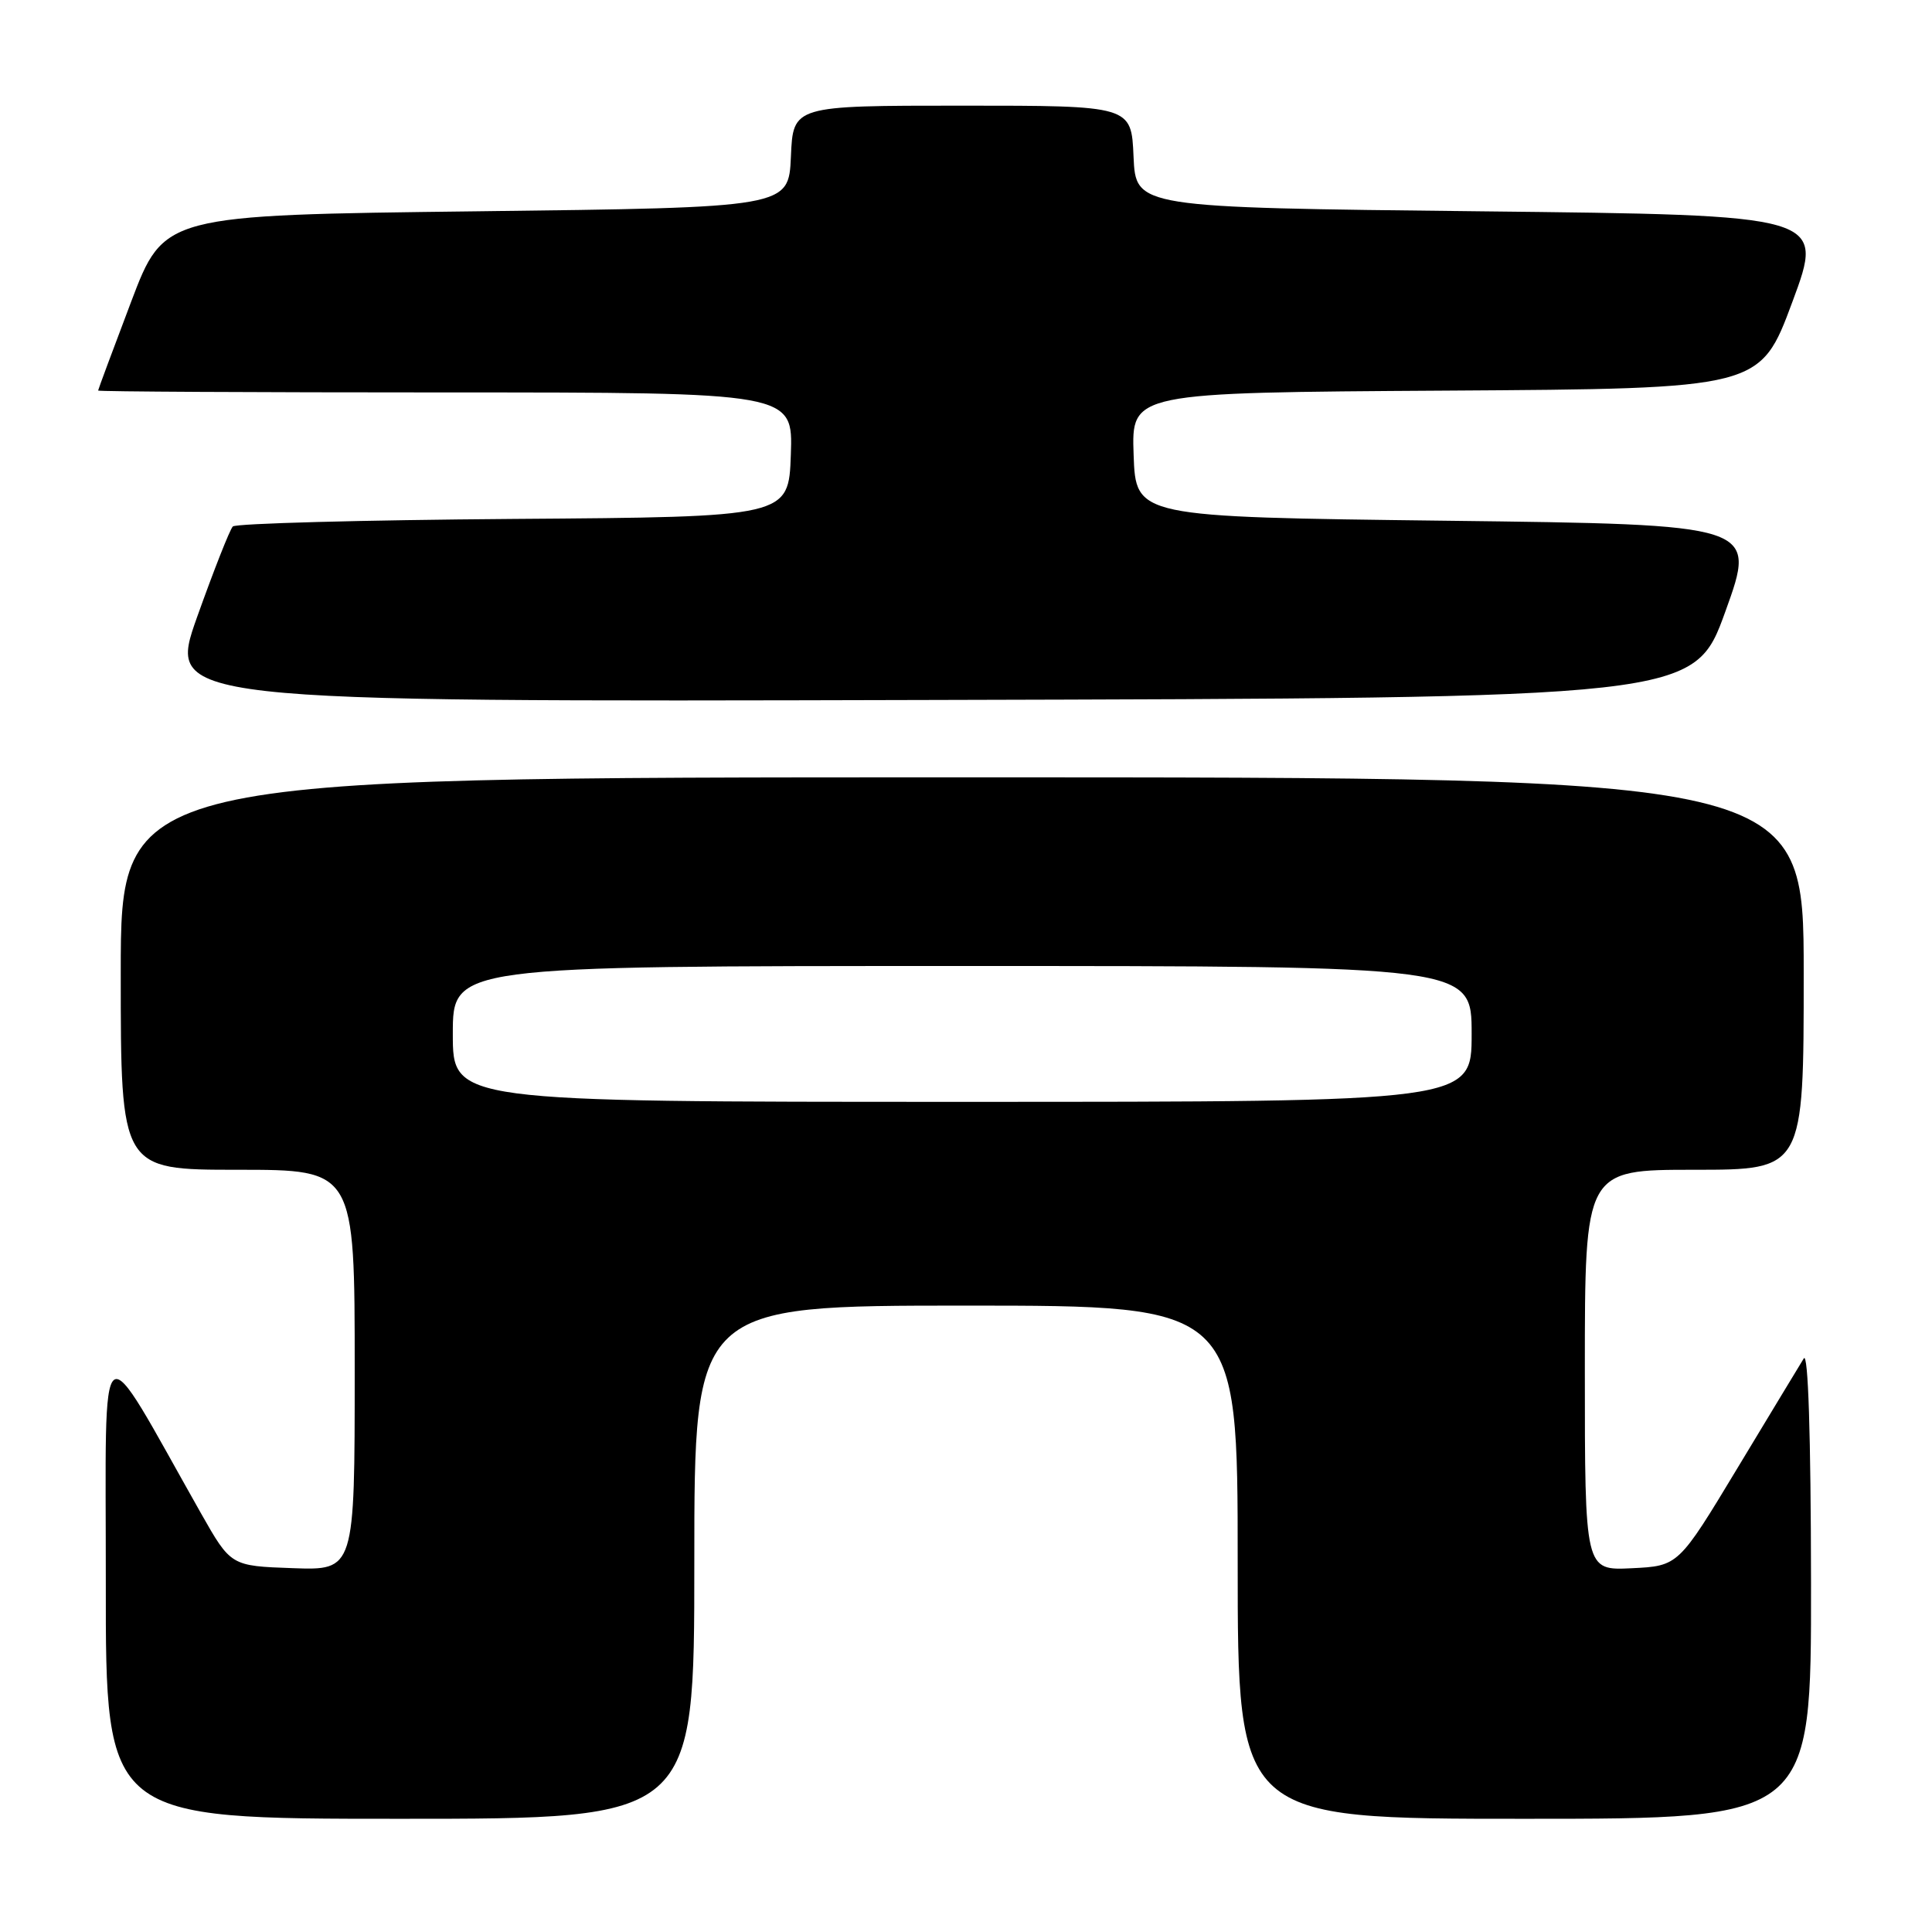 <?xml version="1.0" encoding="UTF-8" standalone="no"?>
<!DOCTYPE svg PUBLIC "-//W3C//DTD SVG 1.1//EN" "http://www.w3.org/Graphics/SVG/1.1/DTD/svg11.dtd" >
<svg xmlns="http://www.w3.org/2000/svg" xmlns:xlink="http://www.w3.org/1999/xlink" version="1.1" viewBox="0 0 256 256">
 <g >
 <path fill="currentColor"
d=" M 92.00 207.00 C 92.00 173.00 92.00 173.00 128.00 173.00 C 164.00 173.00 164.00 173.00 164.00 207.00 C 164.00 241.00 164.00 241.00 202.00 241.00 C 240.00 241.00 240.00 241.00 239.97 209.75 C 239.95 190.15 239.59 179.06 239.01 180.00 C 238.50 180.82 234.56 187.35 230.24 194.50 C 222.40 207.50 222.40 207.50 216.20 207.80 C 210.00 208.10 210.00 208.10 210.00 181.55 C 210.00 155.00 210.00 155.00 224.50 155.00 C 239.00 155.00 239.00 155.00 239.00 129.00 C 239.00 103.00 239.00 103.00 127.50 103.00 C 16.00 103.00 16.00 103.00 16.00 129.00 C 16.00 155.00 16.00 155.00 31.50 155.00 C 47.00 155.00 47.00 155.00 47.00 181.54 C 47.00 208.08 47.00 208.08 38.79 207.79 C 30.59 207.50 30.59 207.50 26.62 200.50 C 12.71 175.90 14.04 174.92 14.02 209.75 C 14.00 241.00 14.00 241.00 53.00 241.00 C 92.00 241.00 92.00 241.00 92.00 207.00 Z  M 228.63 81.00 C 232.78 69.50 232.78 69.50 191.64 69.00 C 150.50 68.50 150.50 68.50 150.21 60.26 C 149.92 52.02 149.92 52.02 191.57 51.76 C 233.23 51.50 233.23 51.50 237.50 40.00 C 241.77 28.50 241.77 28.50 196.14 28.00 C 150.50 27.50 150.50 27.50 150.20 20.75 C 149.91 14.00 149.91 14.00 127.50 14.00 C 105.09 14.00 105.09 14.00 104.80 20.75 C 104.50 27.50 104.50 27.50 63.11 28.00 C 21.73 28.50 21.73 28.50 17.37 40.00 C 14.97 46.33 13.01 51.61 13.00 51.75 C 13.00 51.89 33.72 52.00 59.04 52.00 C 105.08 52.00 105.08 52.00 104.79 60.25 C 104.50 68.50 104.50 68.50 68.04 68.76 C 47.98 68.91 31.25 69.36 30.85 69.76 C 30.45 70.17 28.33 75.56 26.12 81.75 C 22.12 93.01 22.12 93.01 123.30 92.75 C 224.48 92.50 224.48 92.50 228.63 81.00 Z  M 60.00 137.00 C 60.00 128.00 60.00 128.00 127.50 128.00 C 195.00 128.00 195.00 128.00 195.00 137.00 C 195.00 146.00 195.00 146.00 127.50 146.00 C 60.00 146.00 60.00 146.00 60.00 137.00 Z "/>
</g>
</svg>